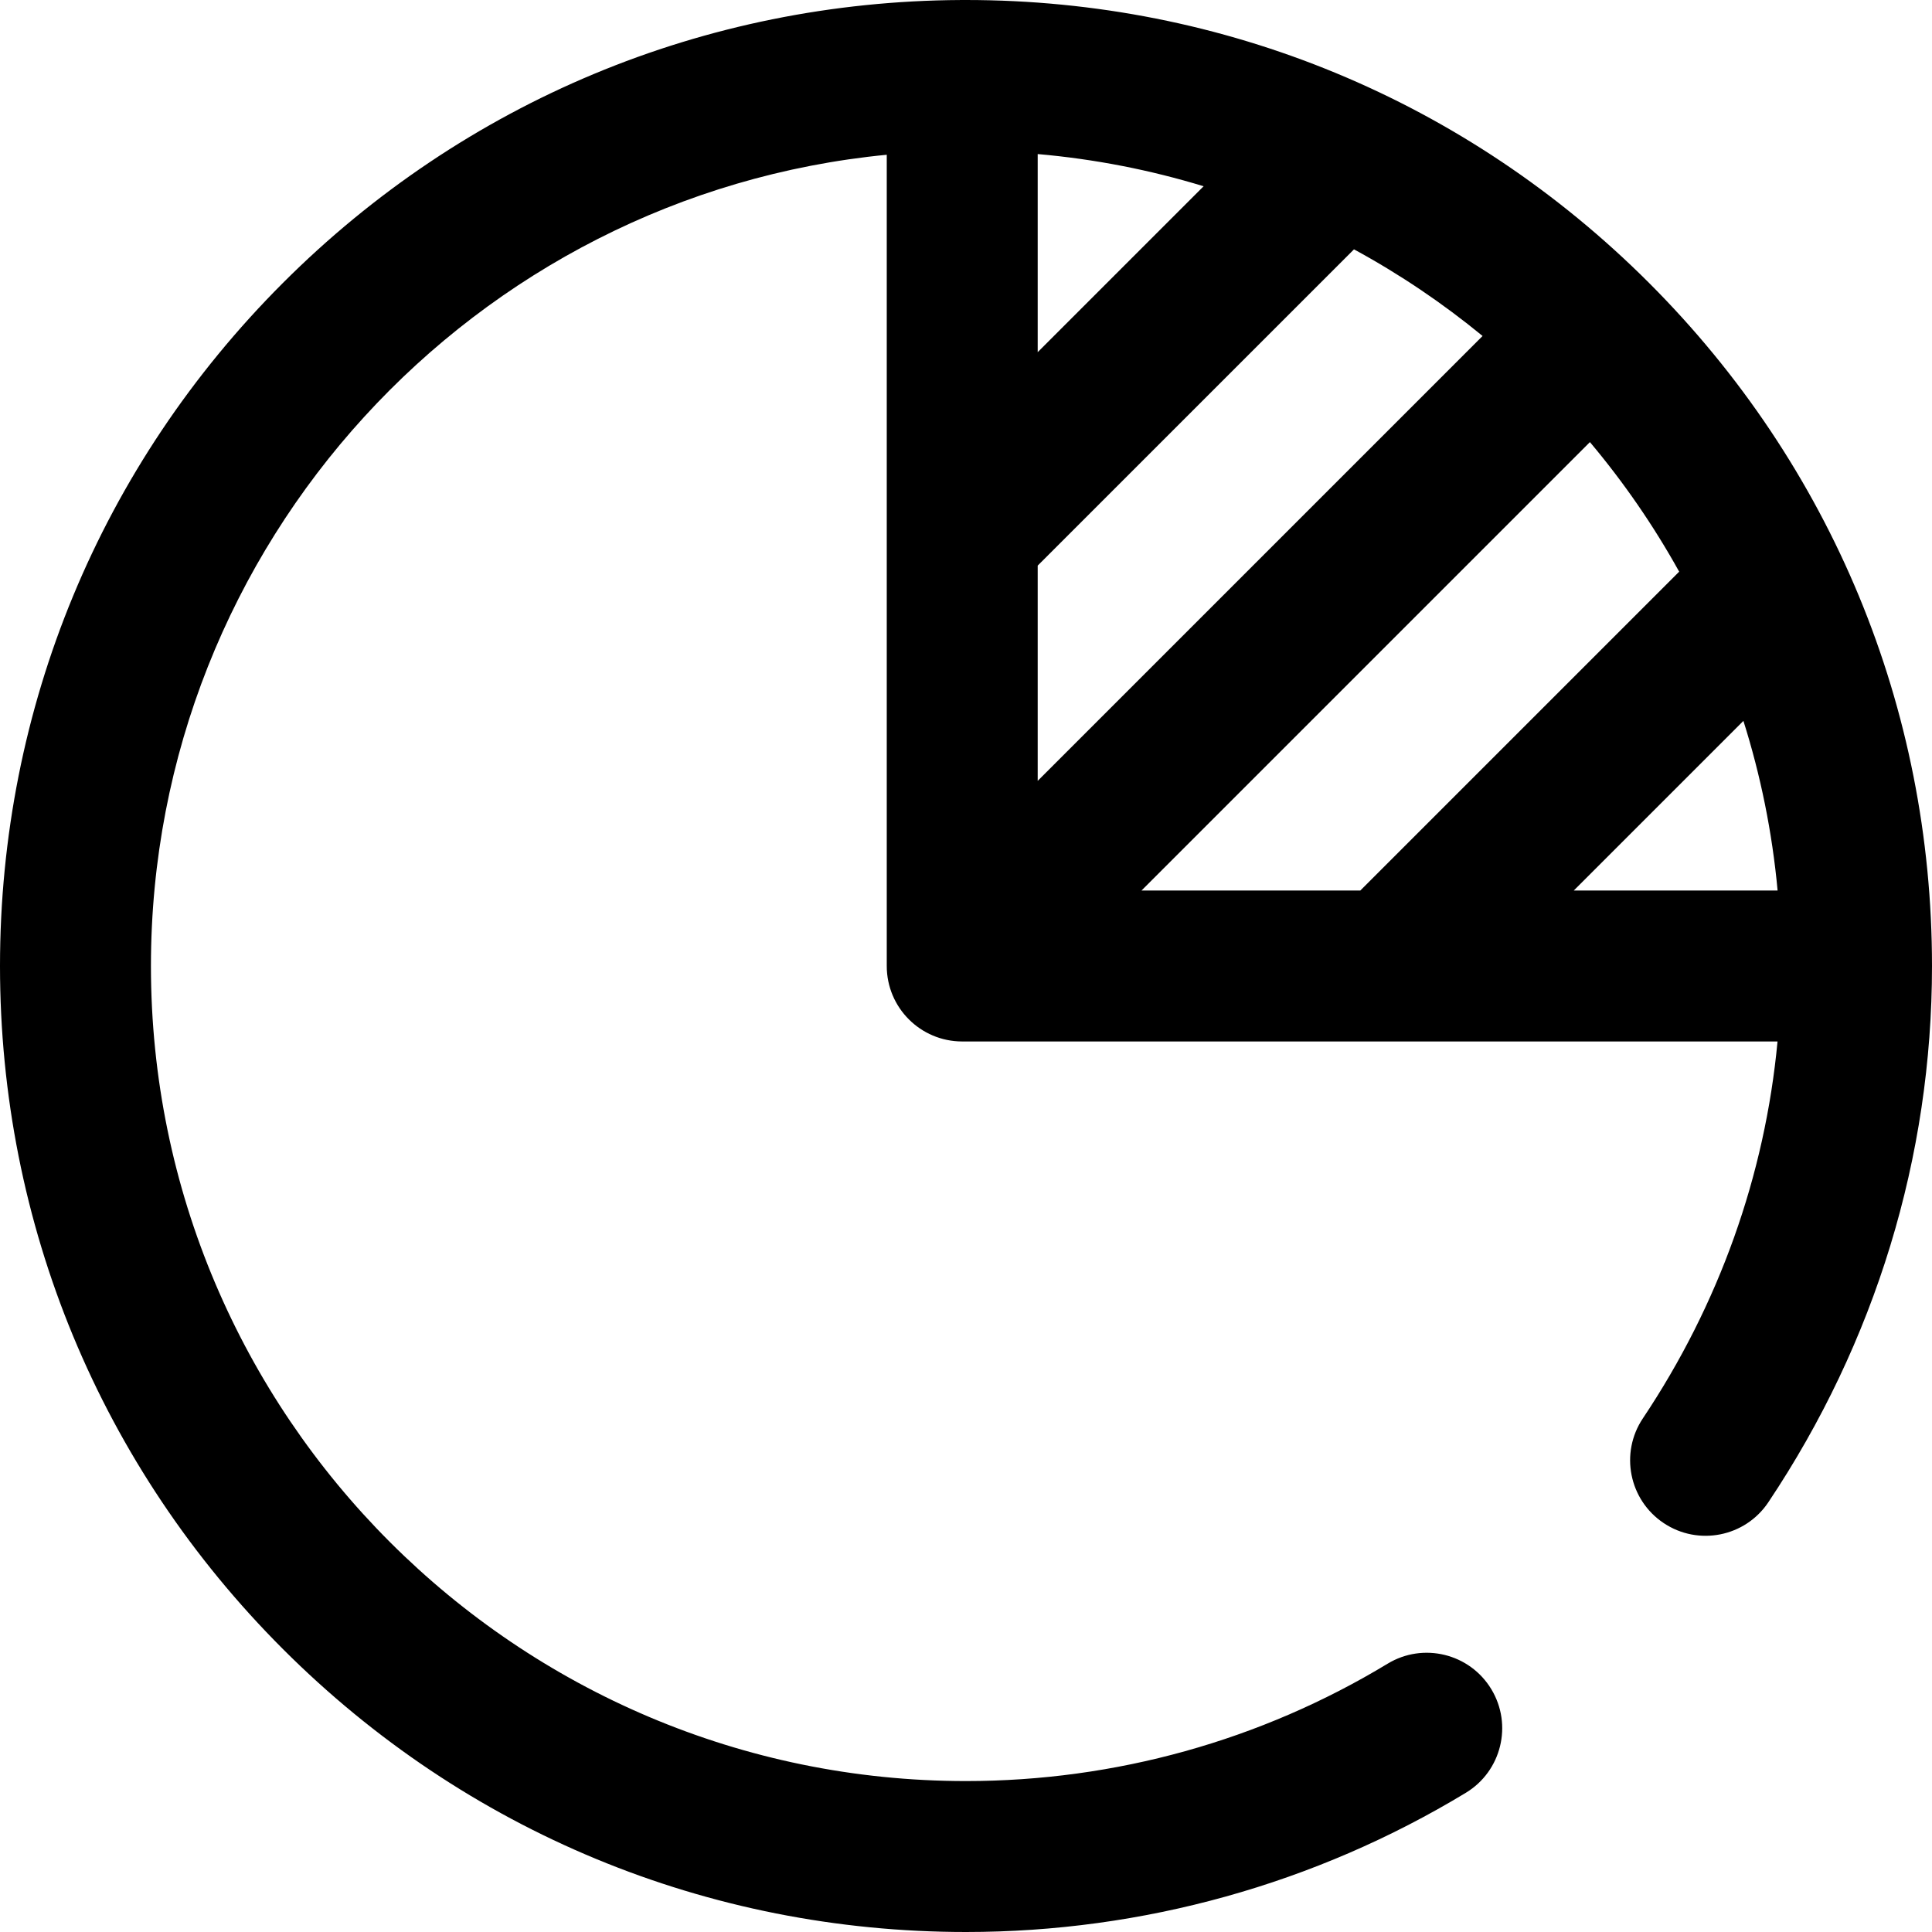 <?xml version="1.0" encoding="iso-8859-1"?>
<!-- Generator: Adobe Illustrator 19.0.0, SVG Export Plug-In . SVG Version: 6.00 Build 0)  -->
<svg version="1.1" id="Capa_1" xmlns="http://www.w3.org/2000/svg" x="0px" y="0px"
     viewBox="0 0 512 512" style="enable-background:new 0 0 512 512;" xml:space="preserve">
<g>
	<g>
		<path d="M437.02,74.98C388.667,26.629,324.38,0,256,0c-0.269,0-0.537,0-0.806,0.001C255.13,0.001,255.065,0,255,0
			c-0.125,0-0.25,0.002-0.374,0.004C186.759,0.358,123.009,26.953,74.98,74.98C26.629,123.333,0,187.62,0,256
			s26.629,132.667,74.98,181.02C123.333,485.371,187.62,512,256,512c46.812,0,92.616-12.757,132.462-36.893
			c9.447-5.723,12.467-18.021,6.744-27.468c-5.724-9.449-18.021-12.467-27.469-6.745C334.143,461.244,295.504,472,256,472
			c-119.103,0-216-96.897-216-216c0-112.019,85.714-204.395,195-214.987V256c0,11.046,8.954,20,20,20h216.064
			c-3.33,35.495-15.499,69.683-35.69,99.885c-6.14,9.183-3.672,21.603,5.51,27.742c9.185,6.14,21.604,3.671,27.742-5.511
			C497.002,355.674,512,306.531,512,256C512,187.62,485.371,123.333,437.02,74.98z M275,40.828
			c15.156,1.327,29.868,4.226,43.972,8.532L275,93.327V40.828z M275,149.892l83.823-83.812c12.1,6.577,23.504,14.277,34.074,22.959
			L275,206.936V149.892z M302.505,236l118.84-118.84c8.936,10.625,16.87,22.121,23.652,34.339L360.495,236H302.505z M417.064,236
			l44.958-44.958c4.55,14.398,7.629,29.443,9.06,44.958H417.064z"/>
	</g>
</g>
<g>
</g>
<g>
</g>
<g>
</g>
<g>
</g>
<g>
</g>
<g>
</g>
<g>
</g>
<g>
</g>
<g>
</g>
<g>
</g>
<g>
</g>
<g>
</g>
<g>
</g>
<g>
</g>
<g>
</g>
</svg>
